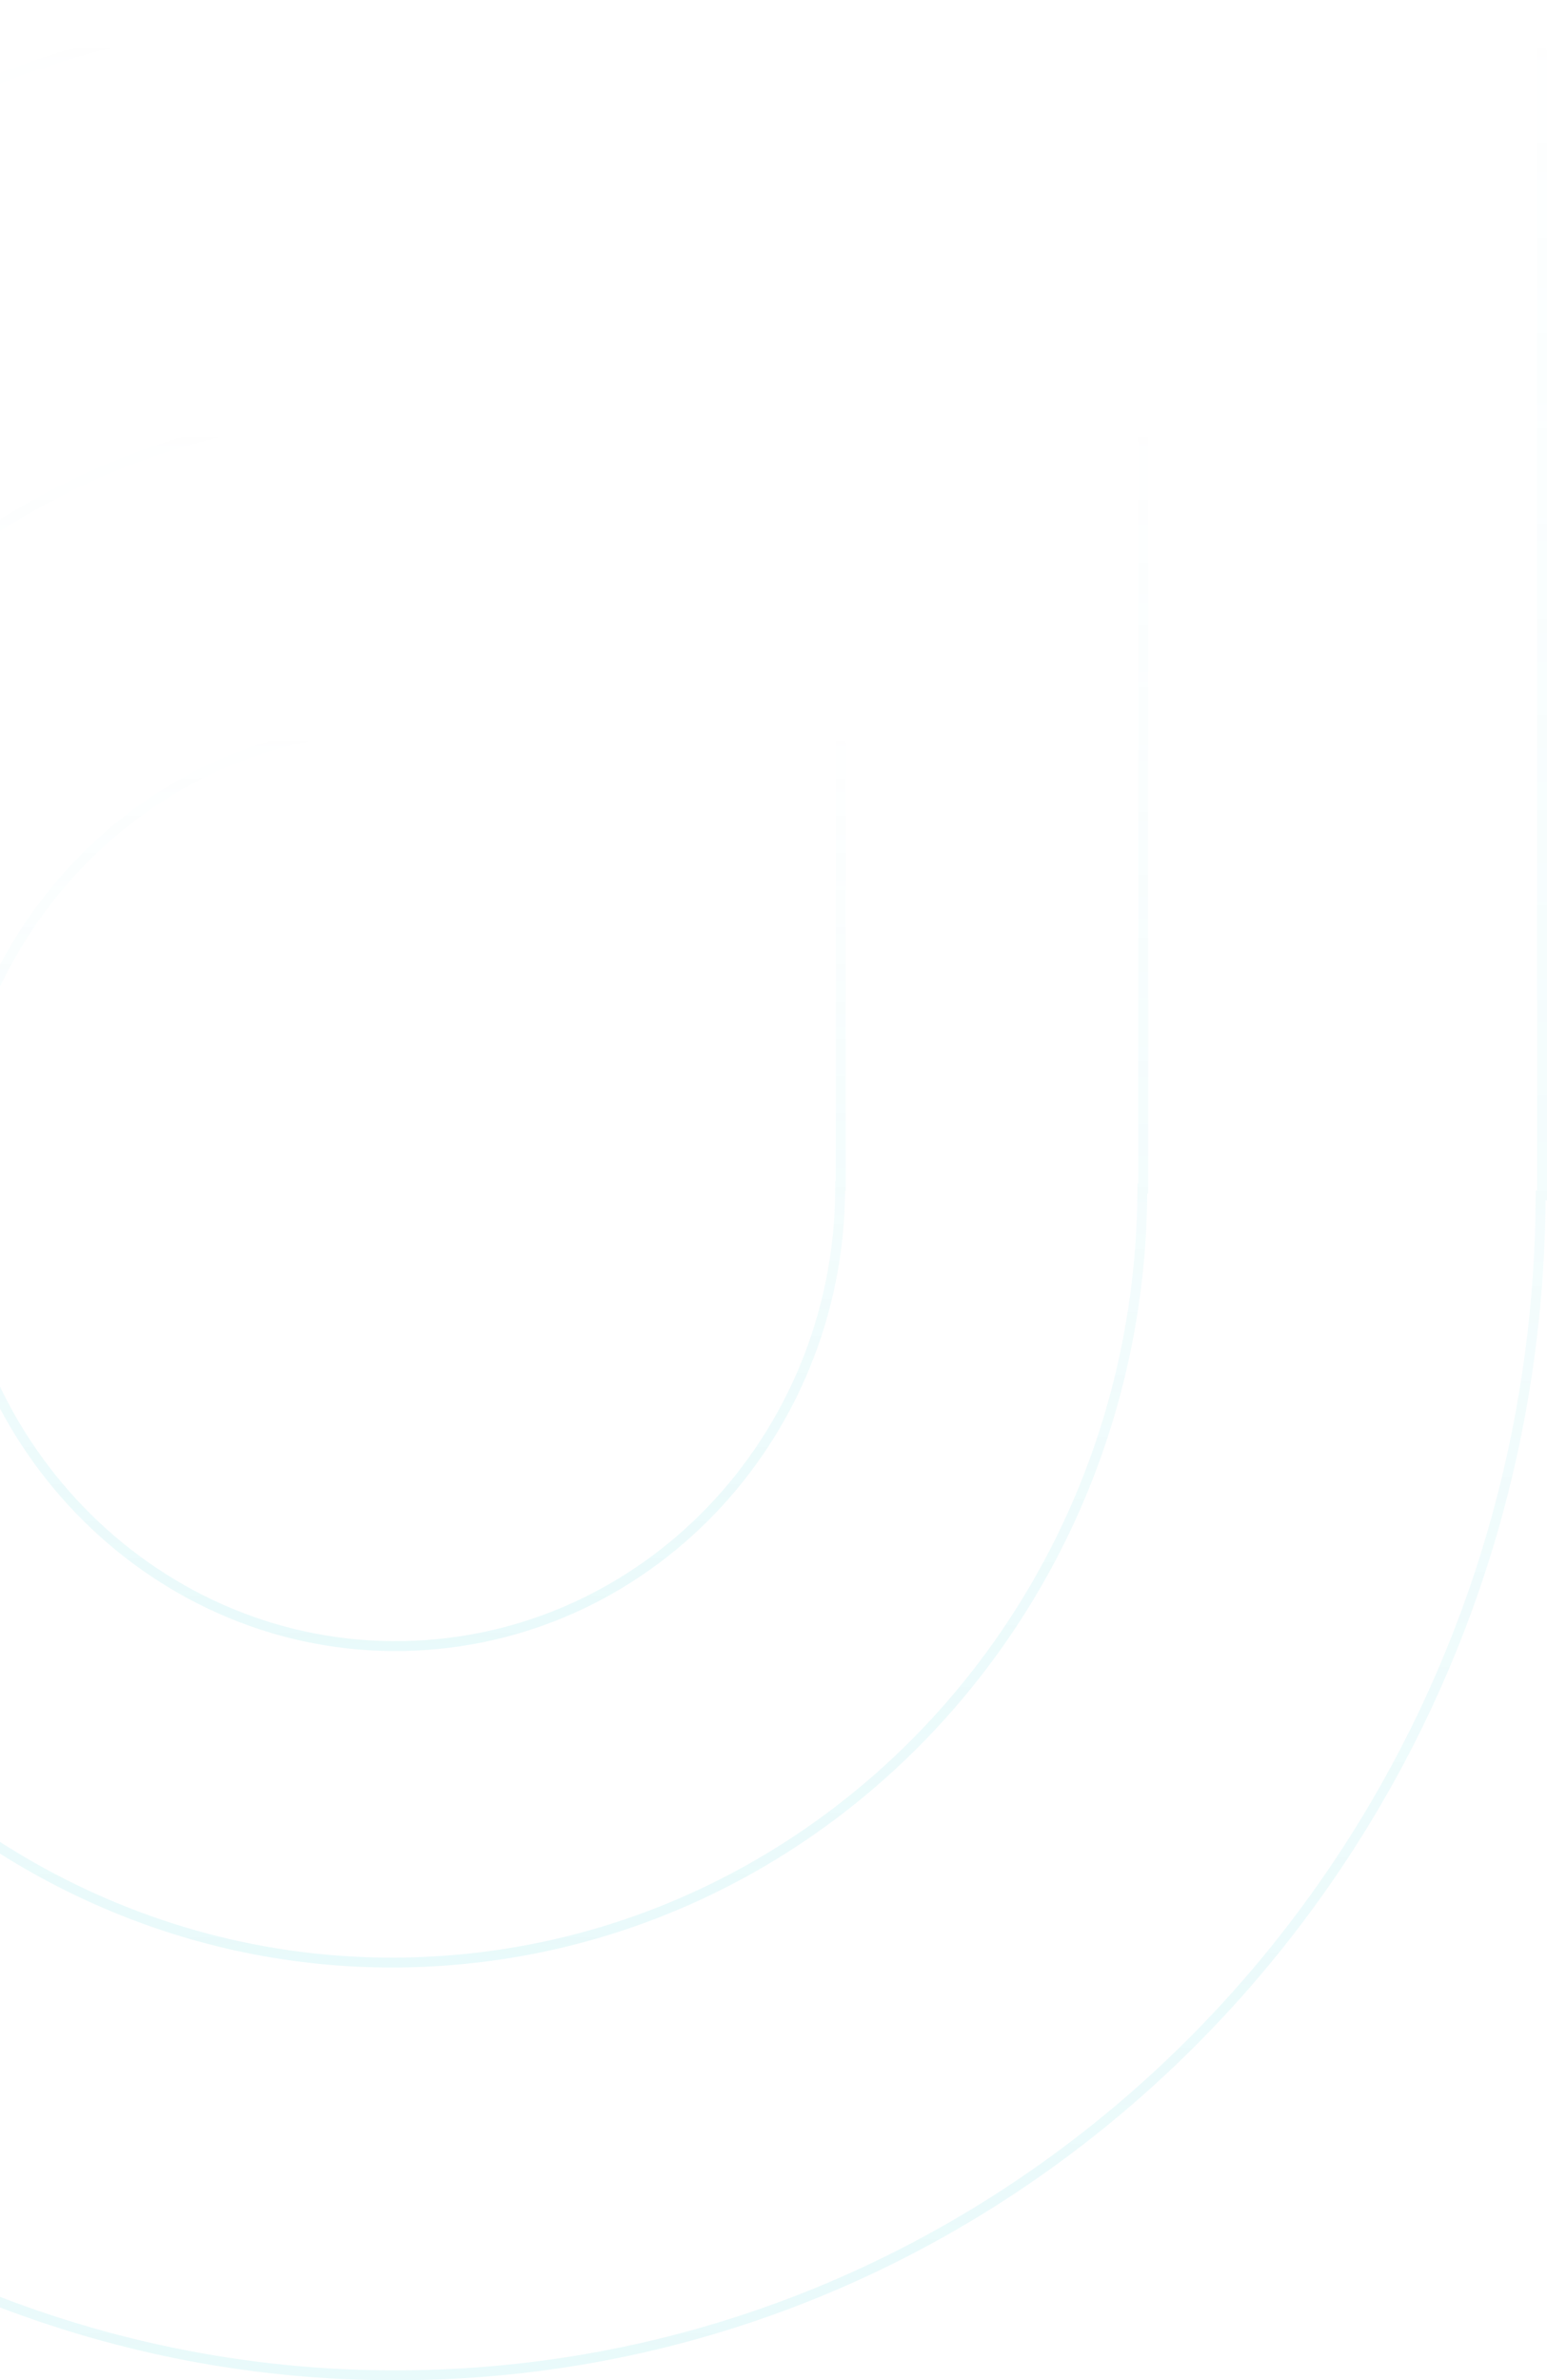 <svg width="225" height="346" viewBox="0 0 225 346" fill="none" xmlns="http://www.w3.org/2000/svg">
<path d="M56.954 59.807H57.673V59.719H161.811C164.257 59.719 166.281 61.77 166.281 64.354V172.766H166.148L166.143 173.479C165.661 234.552 118.235 284.172 58.953 285.263C-0.825 286.365 -50.849 236.956 -52.251 175.231C-53.69 111.822 -4.124 59.807 56.954 59.807Z" stroke="url(#paint0_linear_203_660)" stroke-opacity="0.49" stroke-width="1.438"/>
<path d="M58.149 0.719H217.098C221.04 0.719 224.281 4.025 224.281 8.161V173.782H224.076L224.07 174.496C223.336 267.778 150.965 343.587 60.48 345.254C-30.761 346.937 -107.095 271.452 -109.234 177.172C-111.43 80.321 -35.797 0.853 57.43 0.853H58.149V0.719Z" stroke="url(#paint1_linear_203_660)" stroke-opacity="0.49" stroke-width="1.438"/>
<path d="M58.192 105.719H119.91C121.198 105.719 122.281 106.801 122.281 108.184V172.367H122.204L122.199 173.08C121.913 209.251 93.792 238.625 58.657 239.27C23.23 239.922 -6.432 210.673 -7.263 174.118C-8.116 136.563 21.274 105.771 57.473 105.771H58.192V105.719Z" stroke="url(#paint2_linear_203_660)" stroke-opacity="0.49" stroke-width="1.438"/>
<defs>
<linearGradient id="paint0_linear_203_660" x1="57" y1="59" x2="57" y2="286" gradientUnits="userSpaceOnUse">
<stop stop-color="#1ECAD3" stop-opacity="0"/>
<stop offset="1" stop-color="#1ECAD3" stop-opacity="0.2"/>
</linearGradient>
<linearGradient id="paint1_linear_203_660" x1="57.5" y1="0" x2="57.5" y2="346" gradientUnits="userSpaceOnUse">
<stop stop-color="#1ECAD3" stop-opacity="0"/>
<stop offset="1" stop-color="#1ECAD3" stop-opacity="0.2"/>
</linearGradient>
<linearGradient id="paint2_linear_203_660" x1="57.5" y1="105" x2="57.5" y2="240" gradientUnits="userSpaceOnUse">
<stop stop-color="#1ECAD3" stop-opacity="0"/>
<stop offset="1" stop-color="#1ECAD3" stop-opacity="0.2"/>
</linearGradient>
</defs>
</svg>
